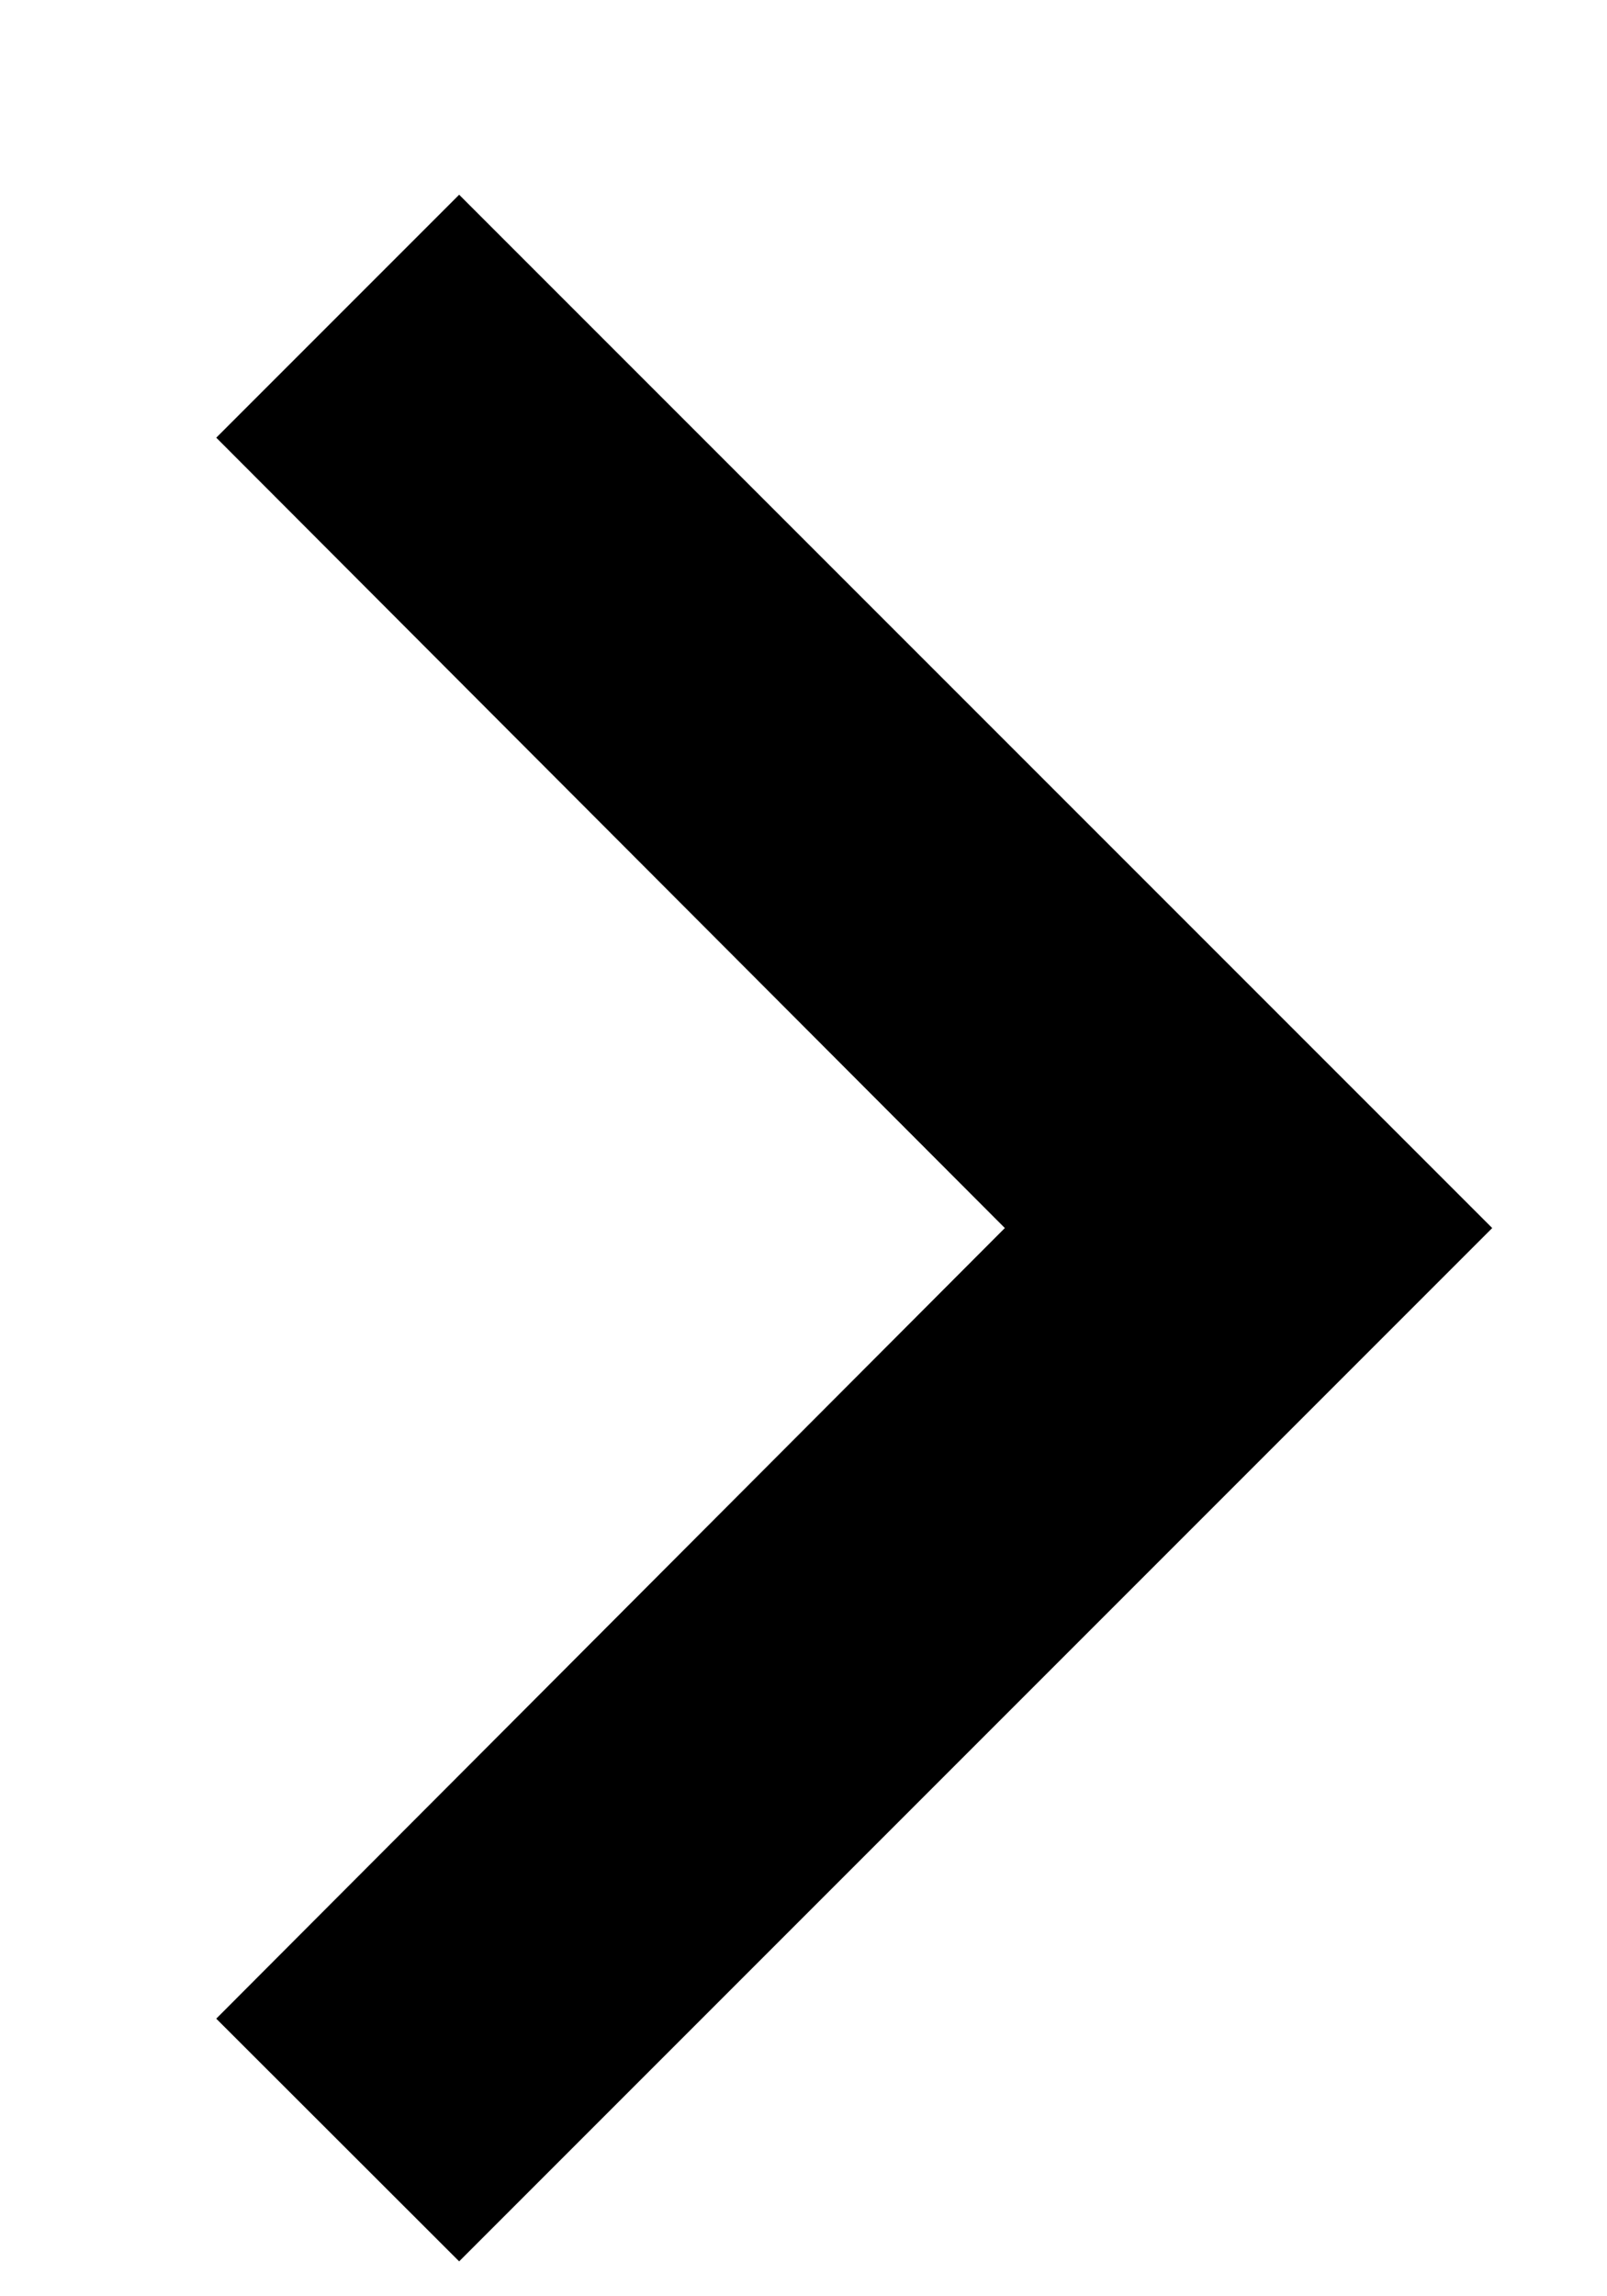 <svg width="7" height="10" viewBox="0 0 7 10" fill="none" xmlns="http://www.w3.org/2000/svg">
<path fill-rule="evenodd" clip-rule="evenodd" d="M2 0.848L0.942 1.906L4.377 5.348L0.942 8.791L2 9.848L6.5 5.348L2 0.848Z" fill="currentColor"></path>
</svg>